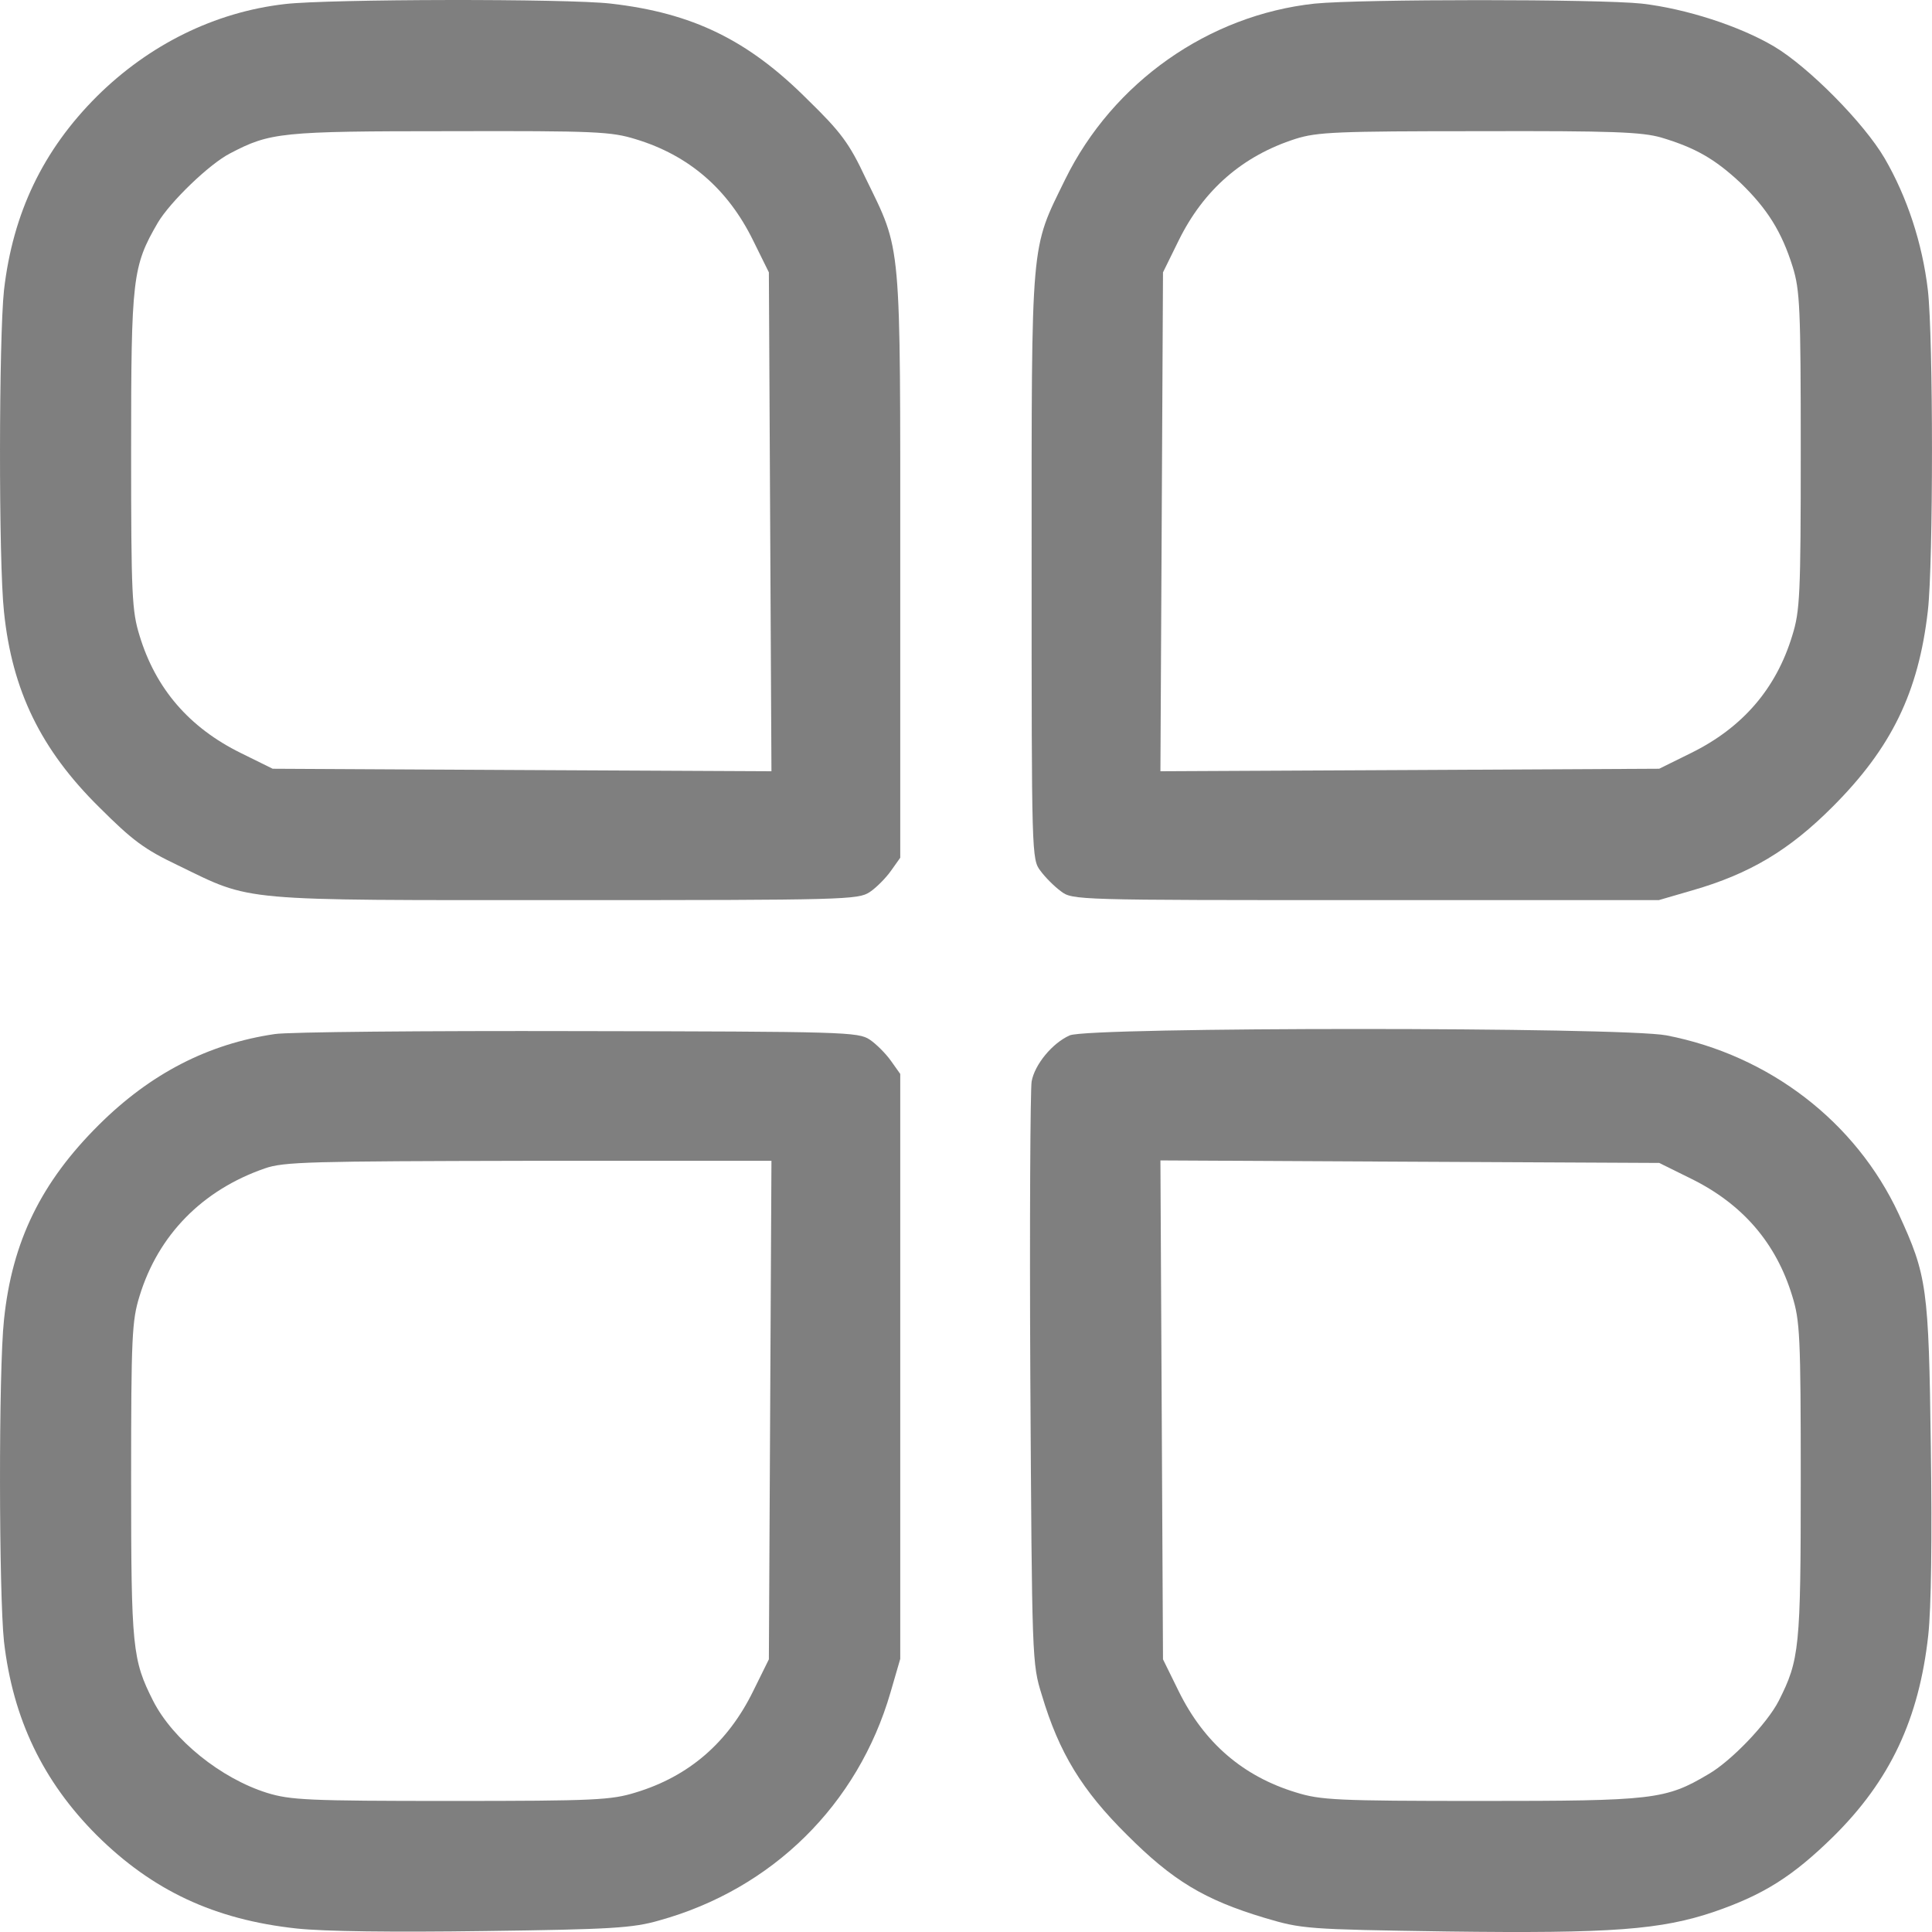 <svg width="30" height="30" viewBox="0 0 30 30" fill="none" xmlns="http://www.w3.org/2000/svg">
<path d="M4.424 0.063C3.332 0.188 2.312 0.695 1.503 1.498C0.667 2.333 0.2 3.308 0.062 4.506C-0.017 5.243 -0.024 8.712 0.062 9.501C0.187 10.719 0.634 11.641 1.542 12.536C2.056 13.049 2.24 13.188 2.766 13.438C3.931 14.004 3.648 13.977 8.78 13.977C13.117 13.977 13.327 13.971 13.505 13.852C13.604 13.787 13.755 13.635 13.834 13.523L13.979 13.319V8.777C13.979 3.643 14.005 3.926 13.439 2.761C13.189 2.228 13.058 2.05 12.538 1.544C11.617 0.622 10.755 0.201 9.485 0.056C8.807 -0.023 5.102 -0.016 4.424 0.063ZM9.873 2.162C10.695 2.412 11.301 2.932 11.695 3.735L11.939 4.229L11.959 8.099L11.979 11.976L8.103 11.957L4.234 11.937L3.74 11.693C2.937 11.298 2.417 10.693 2.167 9.87C2.049 9.488 2.036 9.251 2.036 7C2.036 4.315 2.056 4.137 2.45 3.459C2.641 3.136 3.253 2.544 3.576 2.38C4.194 2.057 4.359 2.037 6.978 2.037C9.261 2.031 9.491 2.044 9.873 2.162Z" fill="#7F7F7F"/>
<path d="M20.414 0.056C18.769 0.234 17.282 1.274 16.539 2.788C15.999 3.893 16.019 3.65 16.019 8.791C16.019 13.286 16.019 13.345 16.157 13.523C16.229 13.622 16.374 13.767 16.473 13.839C16.651 13.977 16.71 13.977 21.204 13.977H25.758L26.277 13.826C27.172 13.569 27.784 13.201 28.455 12.529C29.37 11.614 29.791 10.752 29.936 9.482C30.021 8.731 30.021 5.256 29.936 4.506C29.85 3.775 29.613 3.058 29.265 2.459C28.942 1.906 28.08 1.037 27.547 0.721C27.014 0.405 26.179 0.135 25.494 0.056C24.823 -0.016 21.138 -0.016 20.414 0.056ZM25.797 2.136C26.323 2.294 26.626 2.465 27.027 2.84C27.442 3.242 27.666 3.597 27.837 4.144C27.949 4.506 27.962 4.782 27.962 7C27.962 9.251 27.949 9.488 27.83 9.87C27.58 10.693 27.06 11.298 26.258 11.693L25.764 11.937L21.895 11.957L18.019 11.976L18.039 8.099L18.059 4.229L18.302 3.735C18.69 2.946 19.296 2.419 20.118 2.156C20.454 2.05 20.763 2.037 22.968 2.037C25.053 2.031 25.494 2.05 25.797 2.136Z" fill="#7F7F7F"/>
<path d="M4.266 16.057C3.233 16.209 2.338 16.669 1.536 17.466C0.641 18.355 0.187 19.276 0.062 20.494C-0.024 21.284 -0.017 24.752 0.062 25.49C0.2 26.688 0.667 27.662 1.503 28.498C2.365 29.353 3.325 29.808 4.609 29.946C5.043 29.992 6.089 30.005 7.524 29.985C9.491 29.959 9.827 29.939 10.235 29.821C11.992 29.334 13.321 28.024 13.828 26.279L13.979 25.759V21.218V16.676L13.834 16.472C13.755 16.36 13.604 16.209 13.505 16.143C13.327 16.024 13.11 16.018 8.978 16.011C6.589 16.005 4.47 16.024 4.266 16.057ZM11.959 21.896L11.939 25.766L11.695 26.26C11.301 27.063 10.695 27.583 9.873 27.833C9.491 27.951 9.254 27.965 7.004 27.965C4.78 27.965 4.51 27.951 4.148 27.84C3.431 27.616 2.687 27.017 2.378 26.411C2.056 25.773 2.036 25.595 2.036 22.988C2.036 20.744 2.049 20.507 2.167 20.125C2.457 19.177 3.141 18.48 4.109 18.144C4.405 18.039 4.806 18.032 8.208 18.025H11.979L11.959 21.896Z" fill="#7F7F7F"/>
<path d="M16.611 16.077C16.341 16.196 16.065 16.531 16.019 16.794C15.999 16.913 15.986 18.986 15.999 21.415C16.025 25.779 16.025 25.832 16.177 26.319C16.446 27.221 16.802 27.8 17.499 28.491C18.21 29.202 18.697 29.498 19.638 29.781C20.217 29.952 20.27 29.959 22.474 29.992C25.034 30.025 25.797 29.965 26.626 29.683C27.389 29.419 27.837 29.136 28.462 28.524C29.35 27.649 29.798 26.694 29.942 25.391C29.988 24.963 30.002 23.903 29.982 22.475C29.949 19.98 29.923 19.809 29.482 18.848C28.817 17.42 27.475 16.386 25.876 16.077C25.178 15.945 16.914 15.945 16.611 16.077ZM26.258 18.302C27.06 18.697 27.58 19.302 27.83 20.125C27.949 20.507 27.962 20.744 27.962 22.988C27.962 25.595 27.942 25.773 27.62 26.411C27.442 26.76 26.883 27.346 26.527 27.55C25.863 27.945 25.672 27.965 22.994 27.965C20.743 27.965 20.506 27.951 20.125 27.833C19.302 27.583 18.697 27.063 18.302 26.26L18.059 25.766L18.039 21.896L18.019 18.019L21.895 18.039L25.764 18.058L26.258 18.302Z" fill="#7F7F7F"/>
</svg>
